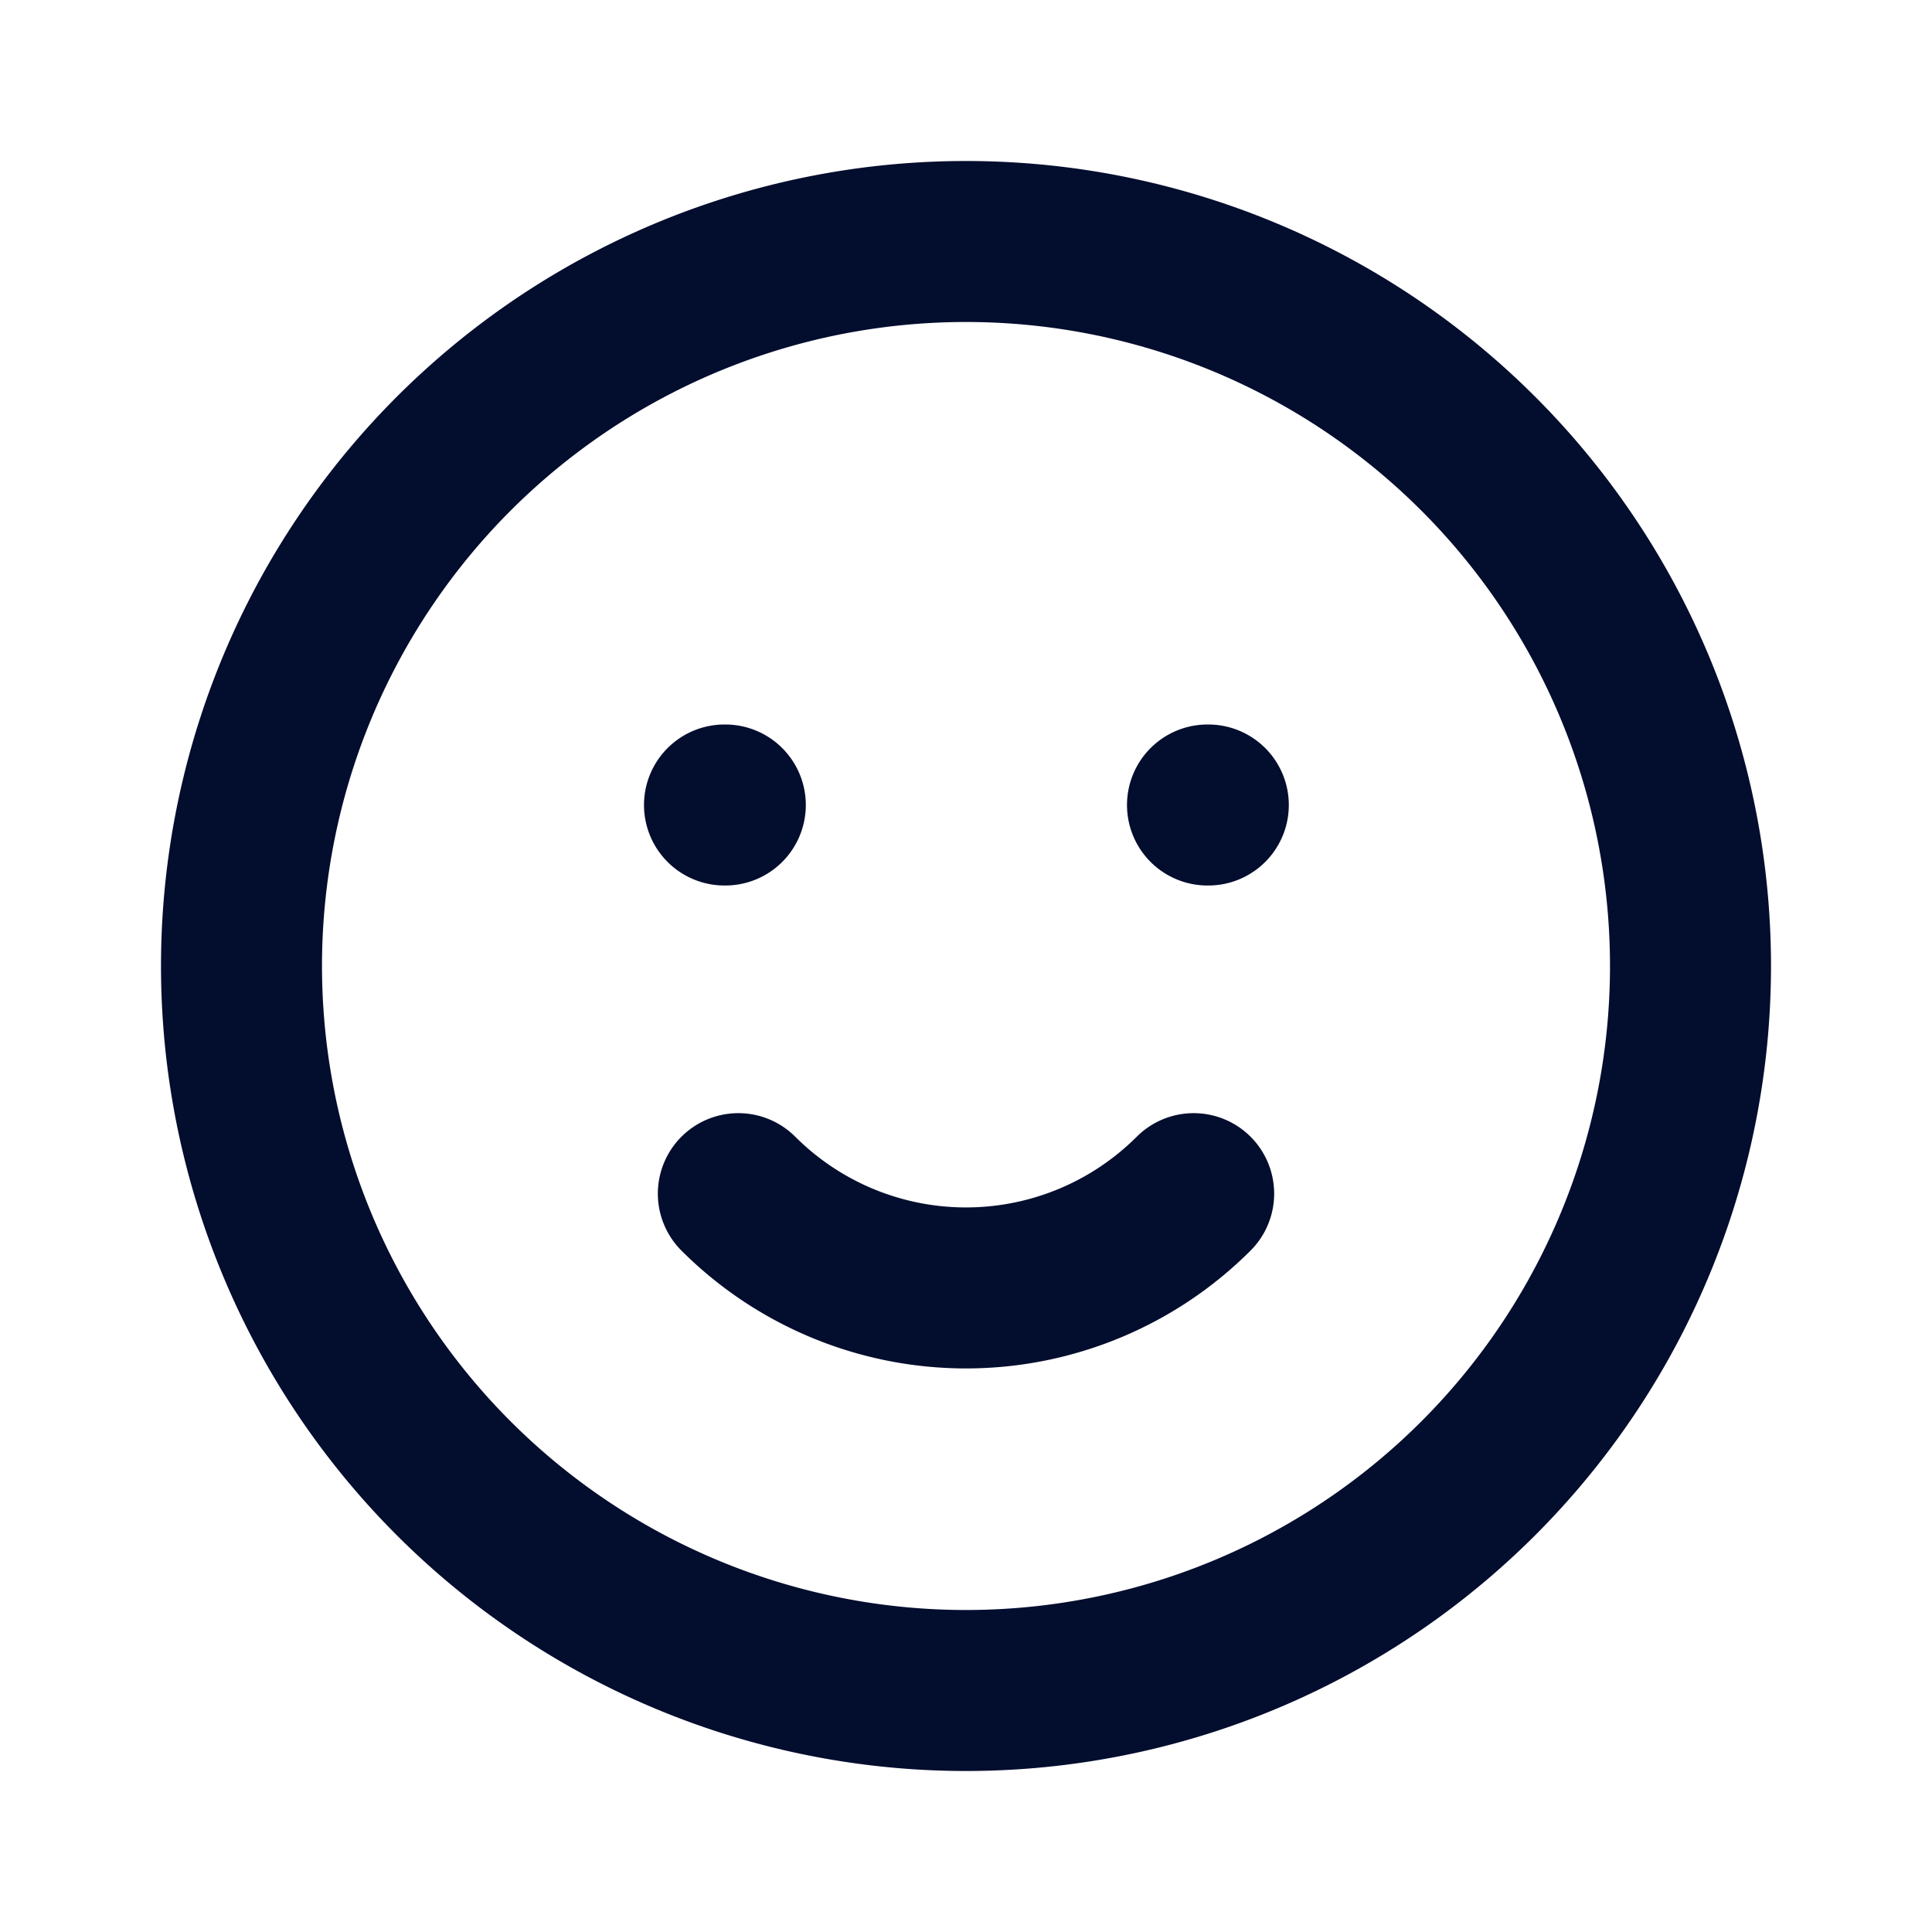     <svg
             
                        fill='none'
                        stroke='#030D2E'
                        viewBox='0 0 24 24'
                        xmlns='http://www.w3.org/2000/svg'
                      >
                        <path
                          stroke-linecap='round'
                          stroke-linejoin='round'
                          stroke-width='2'
                          d='M14.828 14.828a4 4 0 01-5.656 0M9 10h.01M15 10h.01M21 12a9 9 0 11-18 0 9 9 0 0118 0z'
                        ></path>
                      </svg>